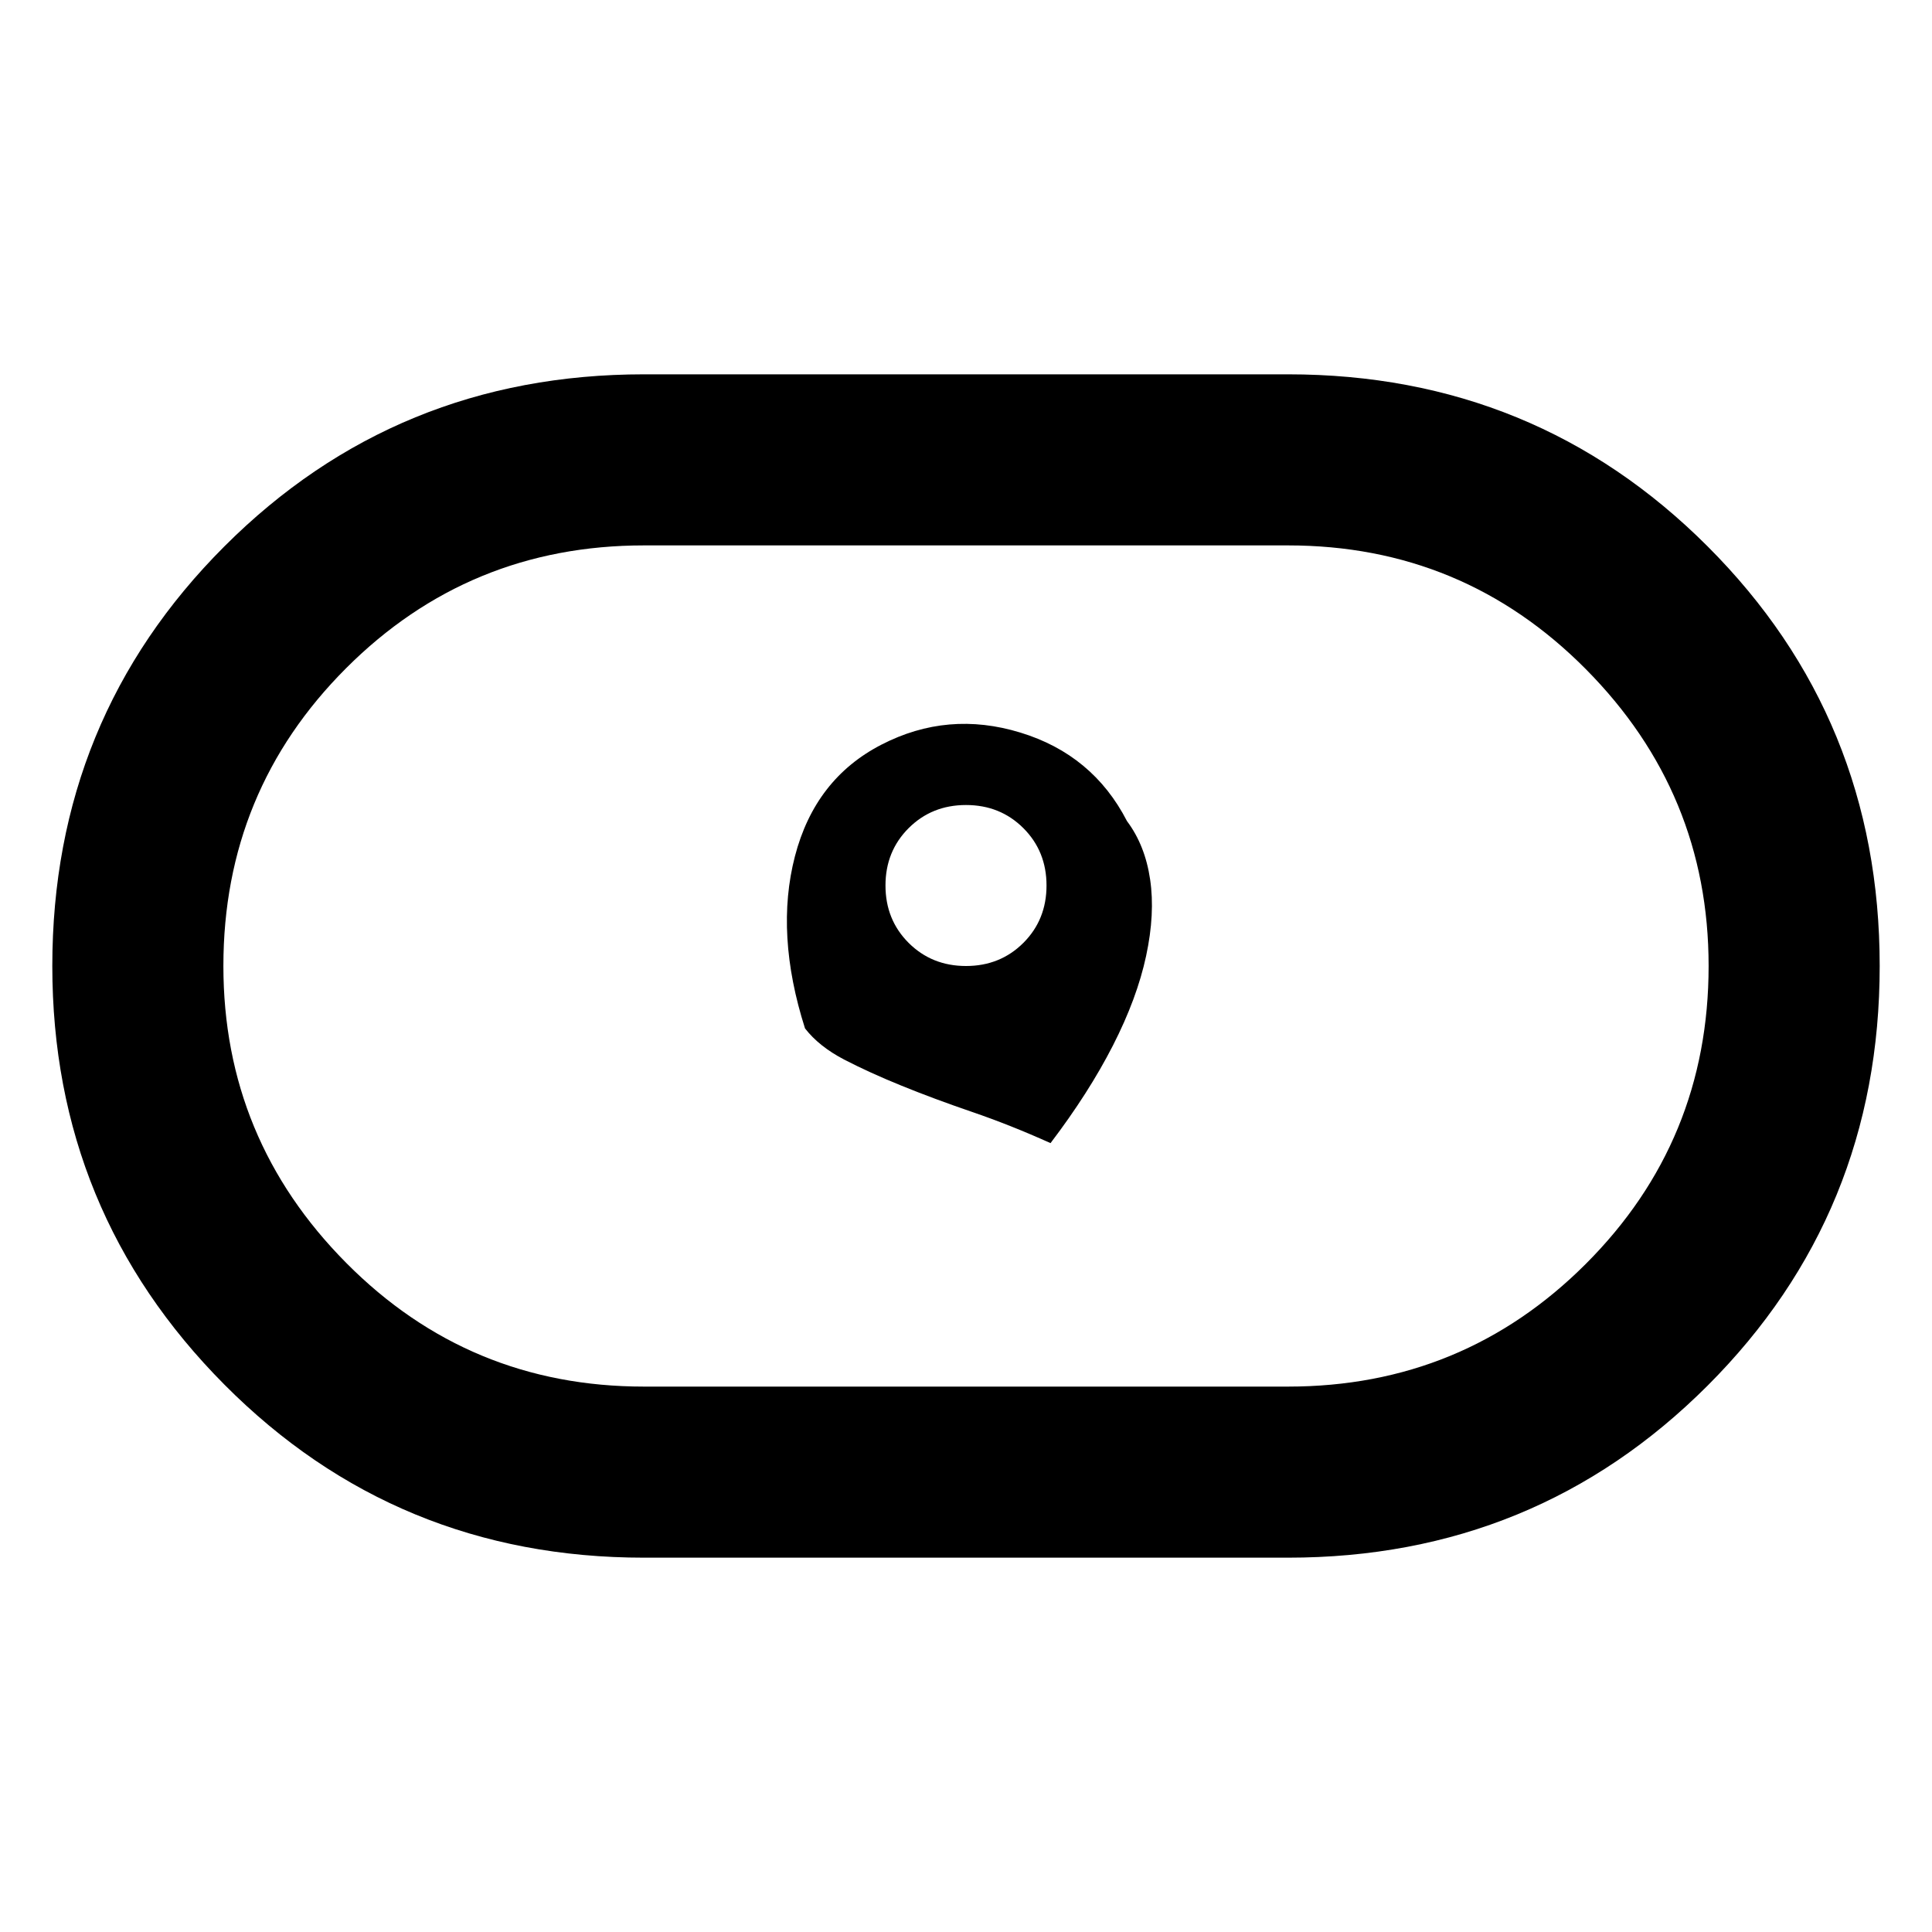 <svg xmlns="http://www.w3.org/2000/svg" height="40" width="40"><path d="M21.75 23.667q.792-1.042 1.292-2.021.5-.979.687-1.854.188-.875.083-1.584-.104-.708-.479-1.208-.708-1.375-2.208-1.833-1.5-.459-2.875.25-1.375.708-1.792 2.312-.416 1.604.209 3.563.291.375.812.646.521.27 1.188.541.666.271 1.458.542.792.271 1.625.646ZM20 20q-.708 0-1.188-.479-.479-.479-.479-1.188 0-.708.479-1.187.48-.479 1.188-.479t1.188.479q.479.479.479 1.187 0 .709-.479 1.188Q20.708 20 20 20Zm-6.667 12.25q-5.125 0-8.687-3.583Q1.083 25.083 1.083 20q0-5.125 3.563-8.688Q8.208 7.75 13.333 7.75h13.334q5.125 0 8.687 3.562 3.563 3.563 3.563 8.688t-3.563 8.688q-3.562 3.562-8.687 3.562Zm0-3.542h13.334q3.625 0 6.166-2.541 2.542-2.542 2.542-6.167 0-3.583-2.542-6.146-2.541-2.562-6.166-2.562H13.333q-3.625 0-6.166 2.541Q4.625 16.375 4.625 20q0 3.583 2.542 6.146 2.541 2.562 6.166 2.562ZM20 20Z"/></svg>